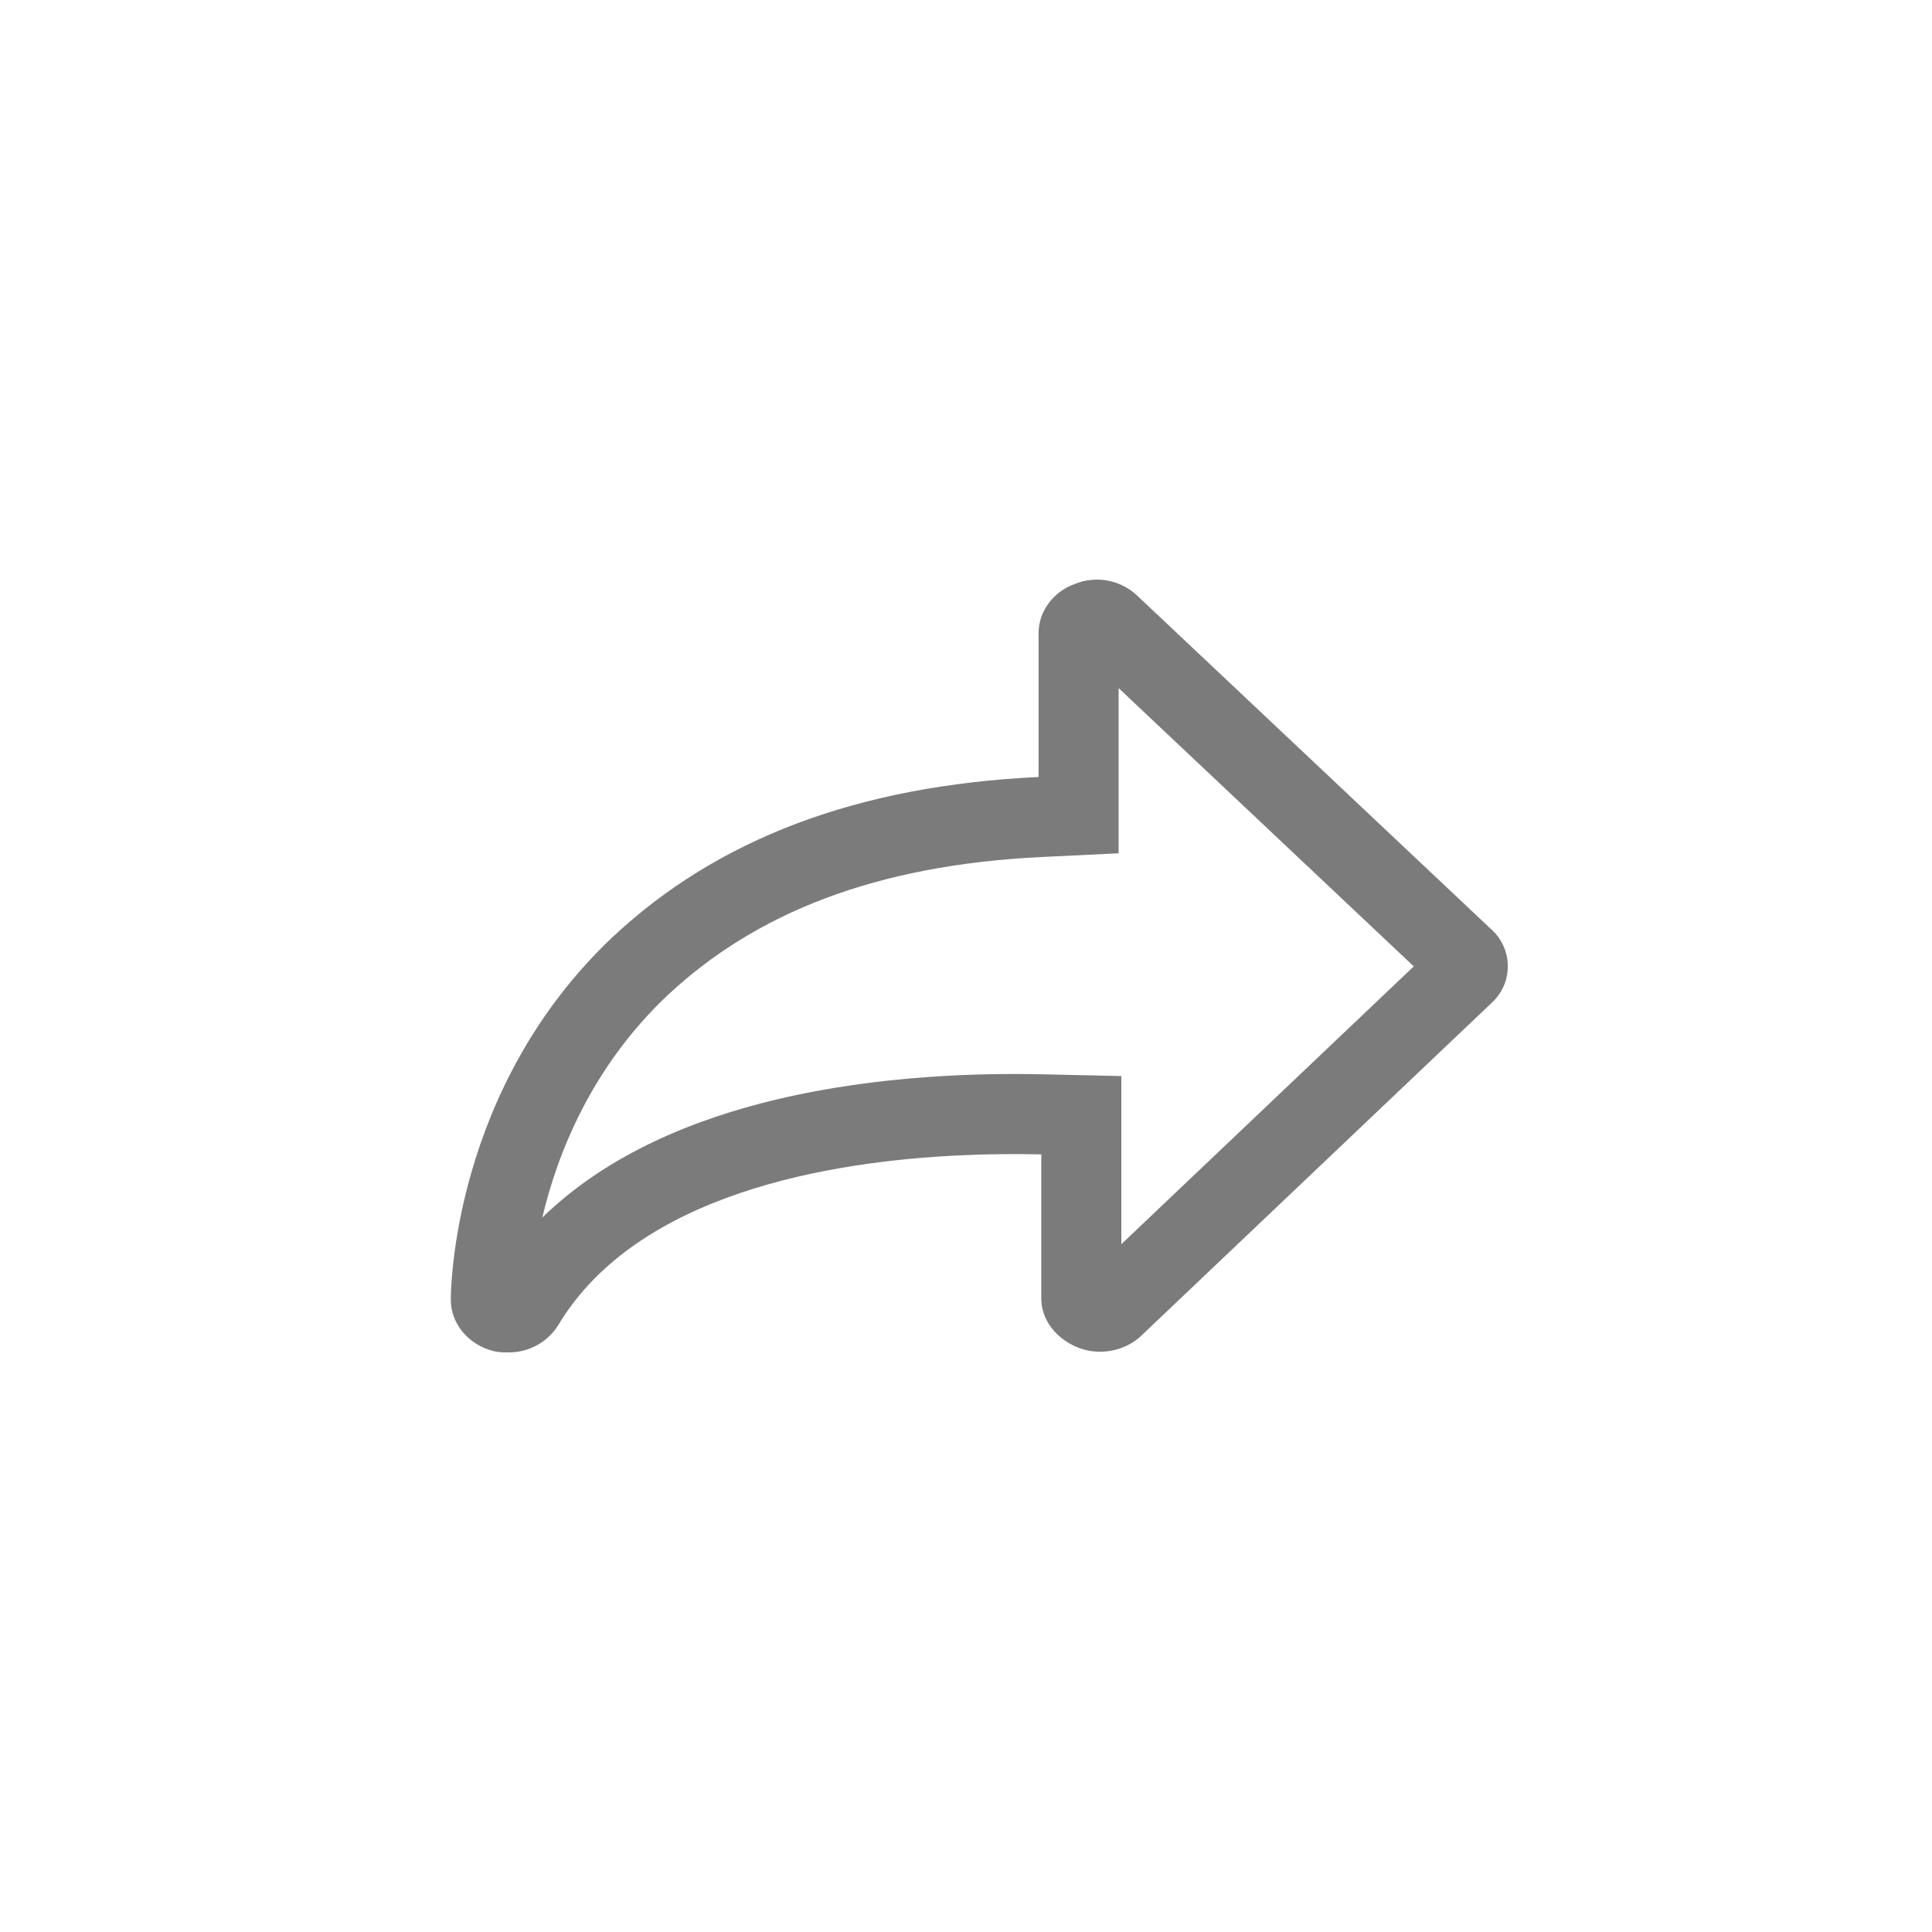 <svg width="30" height="30" viewBox="0 0 30 30" fill="none" xmlns="http://www.w3.org/2000/svg">
<path fill-rule="evenodd" clip-rule="evenodd" d="M16.169 17.925V20.163C16.169 20.494 16.398 20.786 16.733 20.922C17.067 21.059 17.464 20.981 17.715 20.747L23.166 15.569C23.245 15.496 23.309 15.406 23.352 15.306C23.394 15.207 23.415 15.099 23.413 14.99C23.411 14.882 23.386 14.775 23.34 14.676C23.294 14.578 23.227 14.491 23.145 14.42L17.651 9.242C17.525 9.125 17.367 9.046 17.197 9.015C17.027 8.984 16.852 9.002 16.692 9.067C16.357 9.184 16.127 9.496 16.127 9.827V12.065C13.287 12.201 11.136 13.038 9.527 14.537C7.021 16.892 7 20.046 7 20.183C7 20.552 7.271 20.883 7.668 20.981C7.752 21 7.814 21 7.899 21C8.053 21.001 8.206 20.962 8.341 20.887C8.476 20.812 8.59 20.704 8.671 20.572C9.903 18.526 12.897 18.032 14.926 17.939C15.34 17.92 15.755 17.916 16.169 17.925ZM8.421 18.906C9.453 17.901 10.825 17.367 12.044 17.076C13.66 16.689 15.275 16.661 16.197 16.682L17.412 16.709V19.32L21.953 15.006L17.37 10.685V13.25L16.187 13.307C13.572 13.432 11.724 14.19 10.377 15.444C9.175 16.574 8.65 17.934 8.421 18.906Z" fill="#7B7B7B"/>
</svg>
